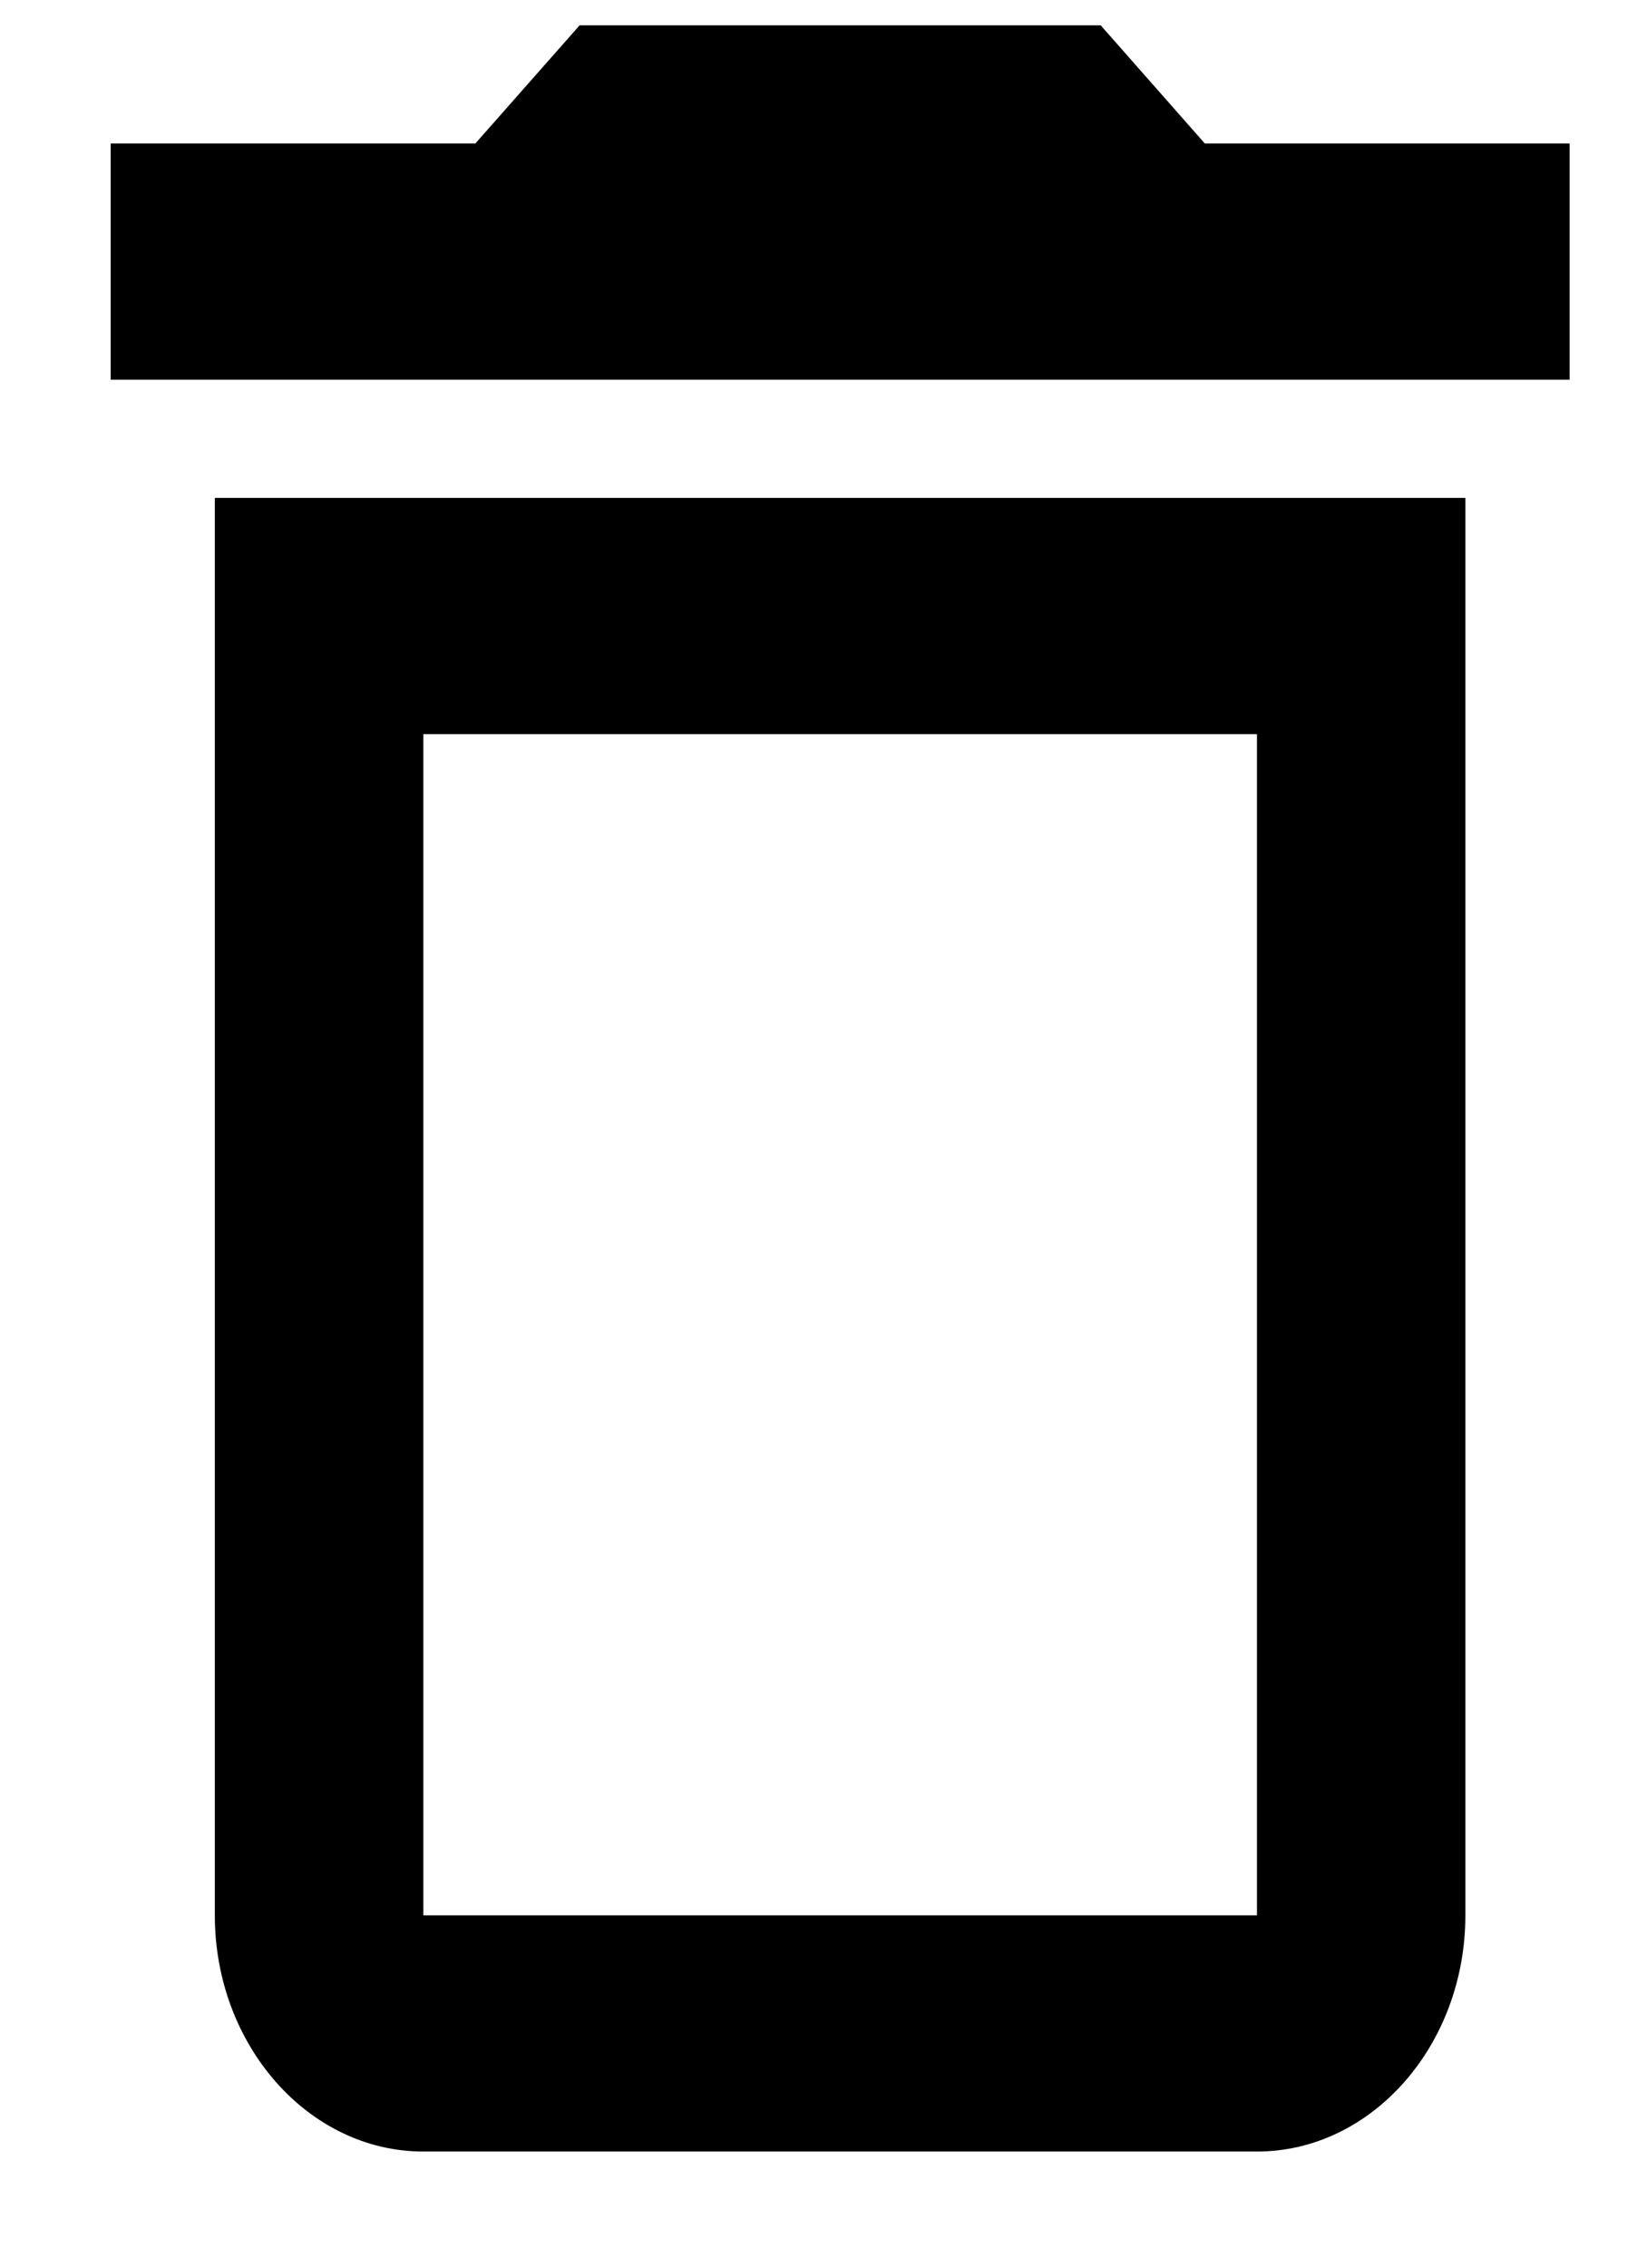 <svg width="13" height="18" viewBox="0 0 13 18" fill="none" xmlns="http://www.w3.org/2000/svg">
<path d="M9.982 5.827V15.203H3.362V5.827H9.982ZM8.741 0.201H4.603L3.775 1.139H0.879V3.014H12.465V1.139H9.568L8.741 0.201ZM11.637 3.952H1.706V15.203C1.706 16.235 2.451 17.078 3.362 17.078H9.982C10.893 17.078 11.637 16.235 11.637 15.203V3.952Z" fill="black"/>
</svg>
